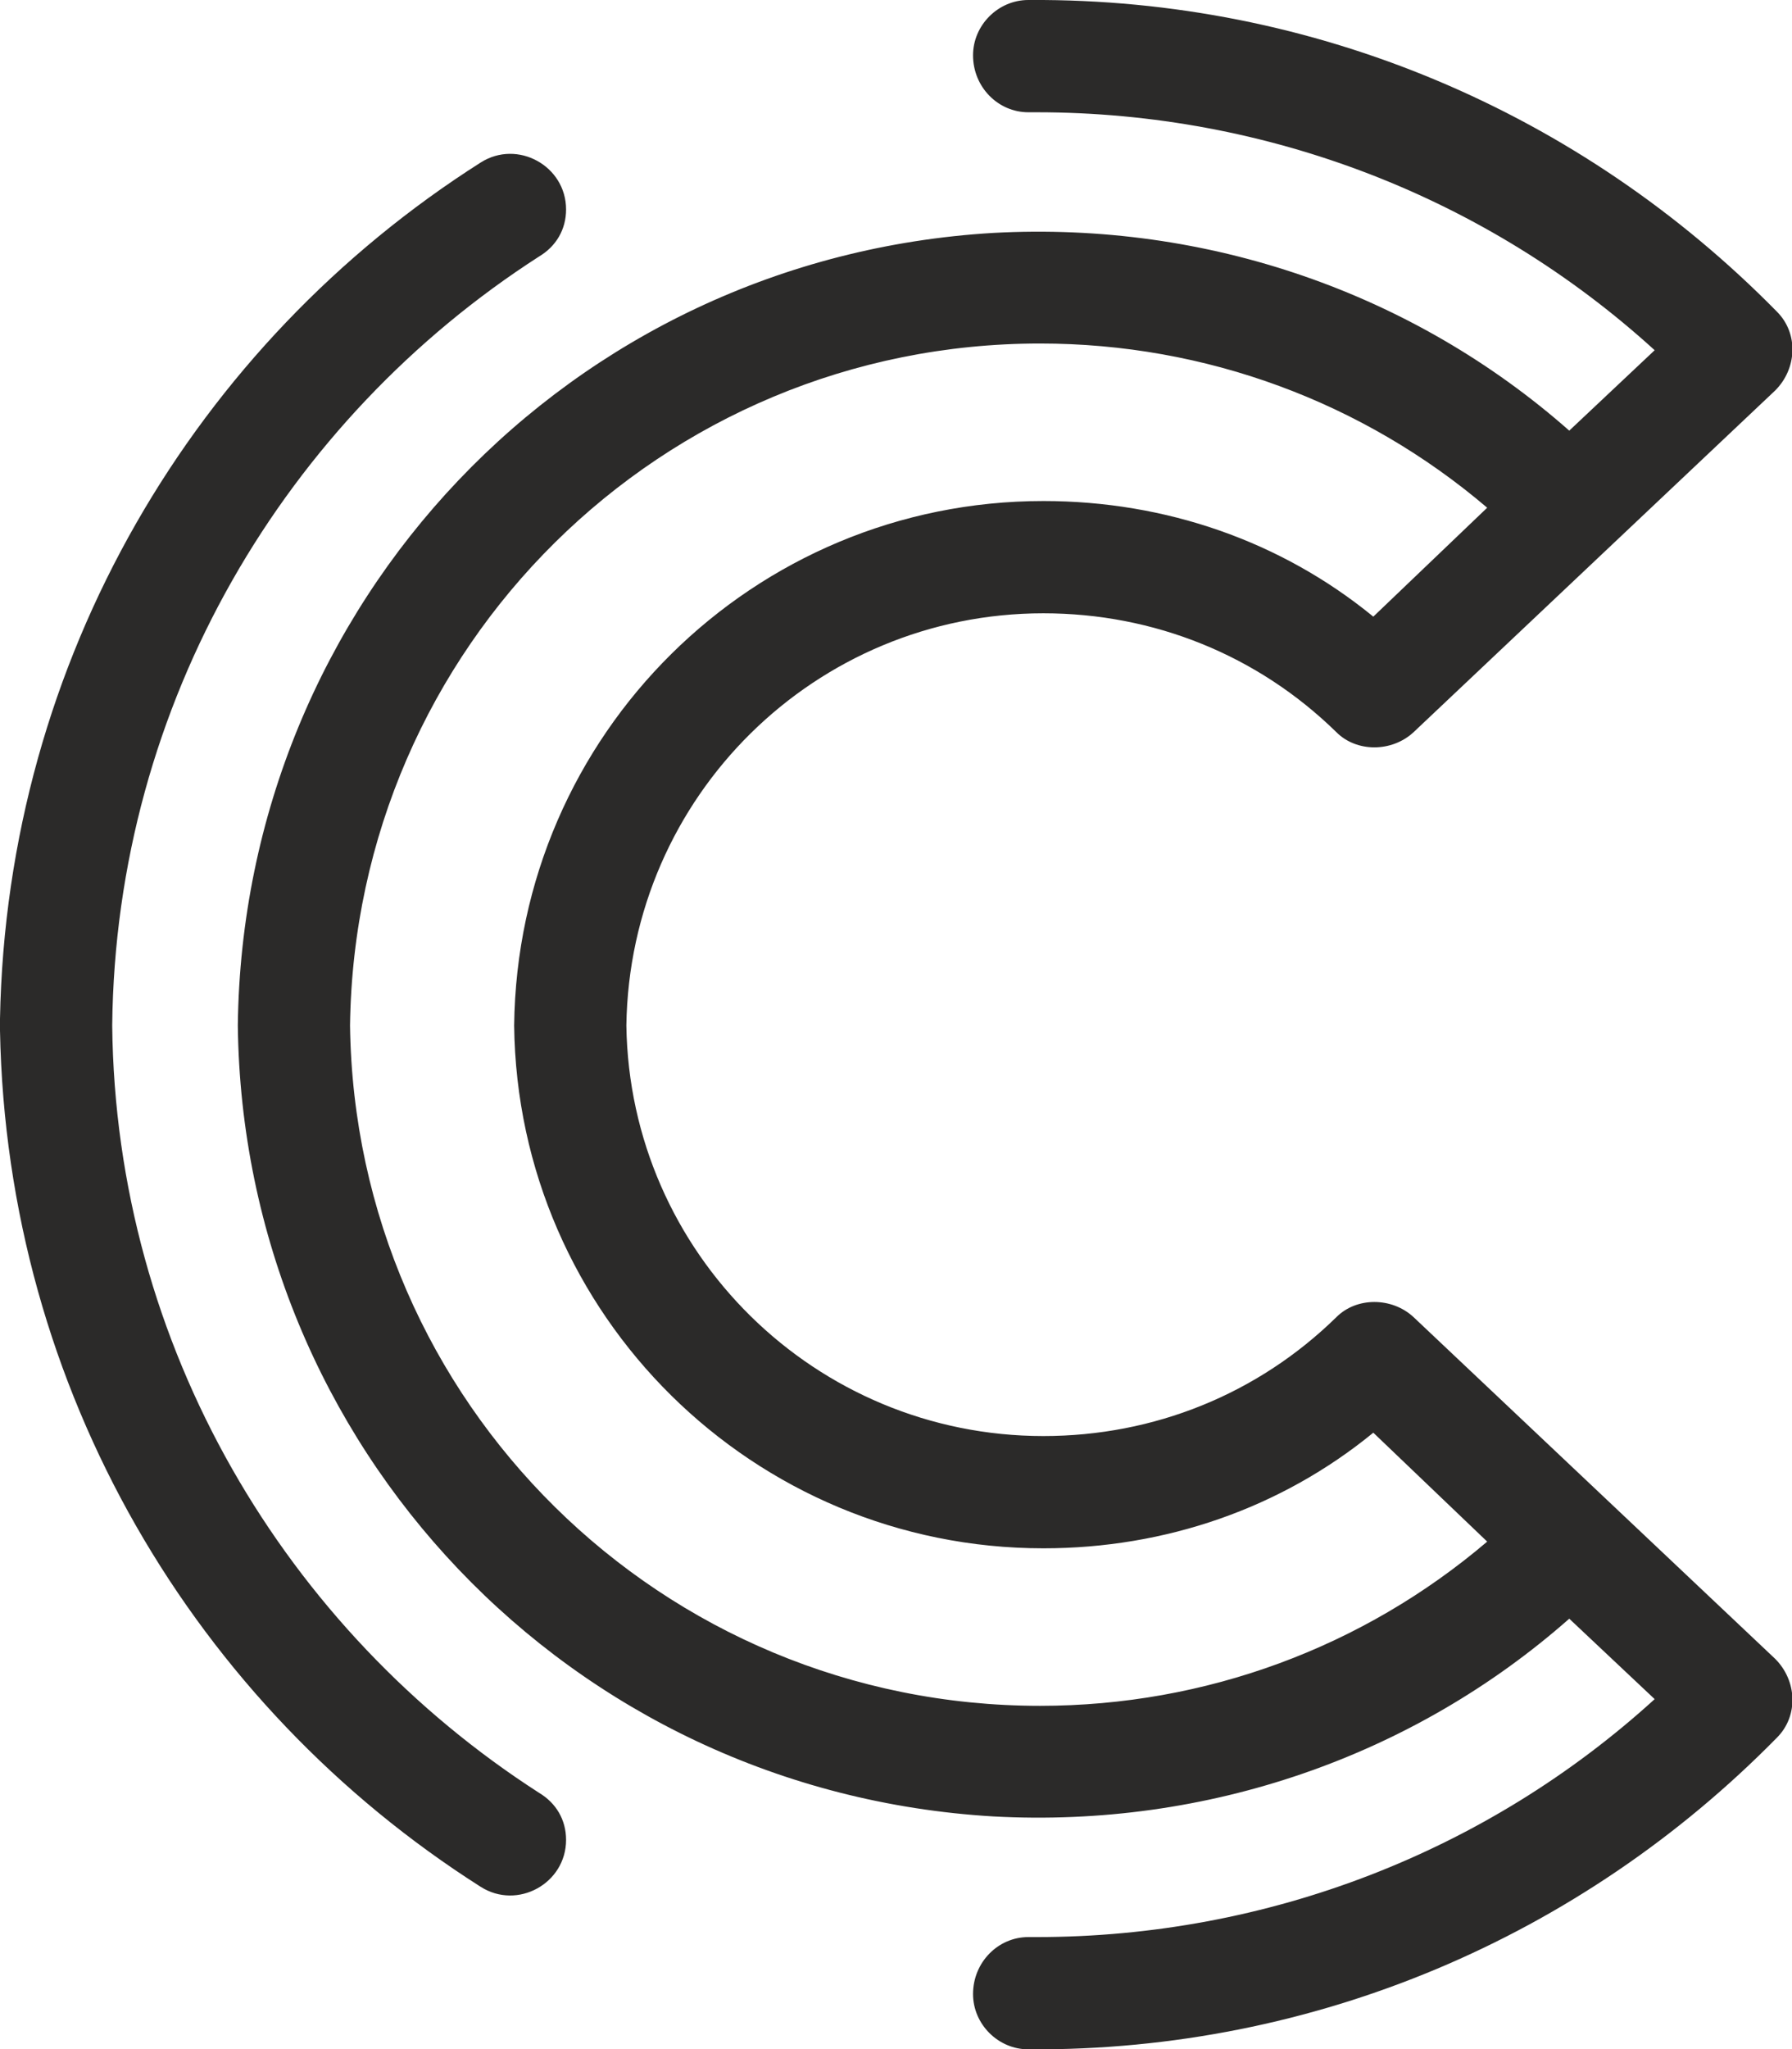 <?xml version="1.0" encoding="UTF-8"?>
<!DOCTYPE svg PUBLIC "-//W3C//DTD SVG 1.1//EN" "http://www.w3.org/Graphics/SVG/1.1/DTD/svg11.dtd">
<!-- Creator: CorelDRAW X7 -->
<svg xmlns="http://www.w3.org/2000/svg" xml:space="preserve" width="1.07in" height="1.223in" version="1.1" style="shape-rendering:geometricPrecision; text-rendering:geometricPrecision; image-rendering:optimizeQuality; fill-rule:evenodd; clip-rule:evenodd"
viewBox="0 0 1070 1223"
 xmlns:xlink="http://www.w3.org/1999/xlink">
 <defs>
  <style type="text/css">
   <![CDATA[
    .fil0 {fill:#2B2A29}
   ]]>
  </style>
 </defs>
 <g id="Layer_x0020_1">
  <g>
   <path id="Fill-1" class="fil0" d="M307 612c2,173 143,312 316,312 73,0 142,-24 197,-69l68 65c-74,63 -168,98 -267,98 -226,0 -409,-181 -412,-406l98 0zm0 0c2,-174 143,-313 316,-313 73,0 142,24 197,69l68 -65c-74,-63 -168,-98 -267,-98 -226,0 -409,181 -412,407l98 0zm-307 0c0,1 0,2 0,3 4,215 117,403 287,511 22,14 51,-2 51,-28 0,-12 -6,-22 -16,-28 -151,-97 -253,-266 -255,-458 2,-193 104,-362 255,-459 10,-6 16,-16 16,-28 0,-26 -29,-42 -51,-28 -170,108 -283,296 -287,511 0,1 0,2 0,4zm142 0c3,-252 198,-458 451,-473 128,-7 251,36 344,118l51 -48c-100,-91 -231,-142 -369,-142 -2,0 -3,0 -5,0 0,0 0,0 0,0 0,0 0,0 0,0 0,0 0,0 0,0l0 0c-18,0 -33,-15 -33,-34 0,-18 15,-33 33,-33 1,0 1,0 1,0 170,-1 329,67 446,186 13,13 12,34 -1,47l-216 204c-13,12 -34,12 -46,0 -47,-46 -109,-71 -175,-71 -136,0 -247,109 -249,246 2,136 113,245 249,245 66,0 128,-25 175,-71 12,-12 33,-12 46,0l216 204c13,13 14,34 1,47 -117,119 -276,187 -446,186 0,0 0,0 -1,0 -18,0 -33,-15 -33,-33 0,-19 15,-34 33,-34l0 0c0,0 0,0 0,0 0,0 0,0 0,0 0,0 0,0 0,0 2,0 3,0 5,0 138,0 269,-51 369,-142l-51 -48c-93,82 -216,125 -344,118 -253,-15 -448,-221 -451,-472z"/>
  </g>
 </g>
</svg>
